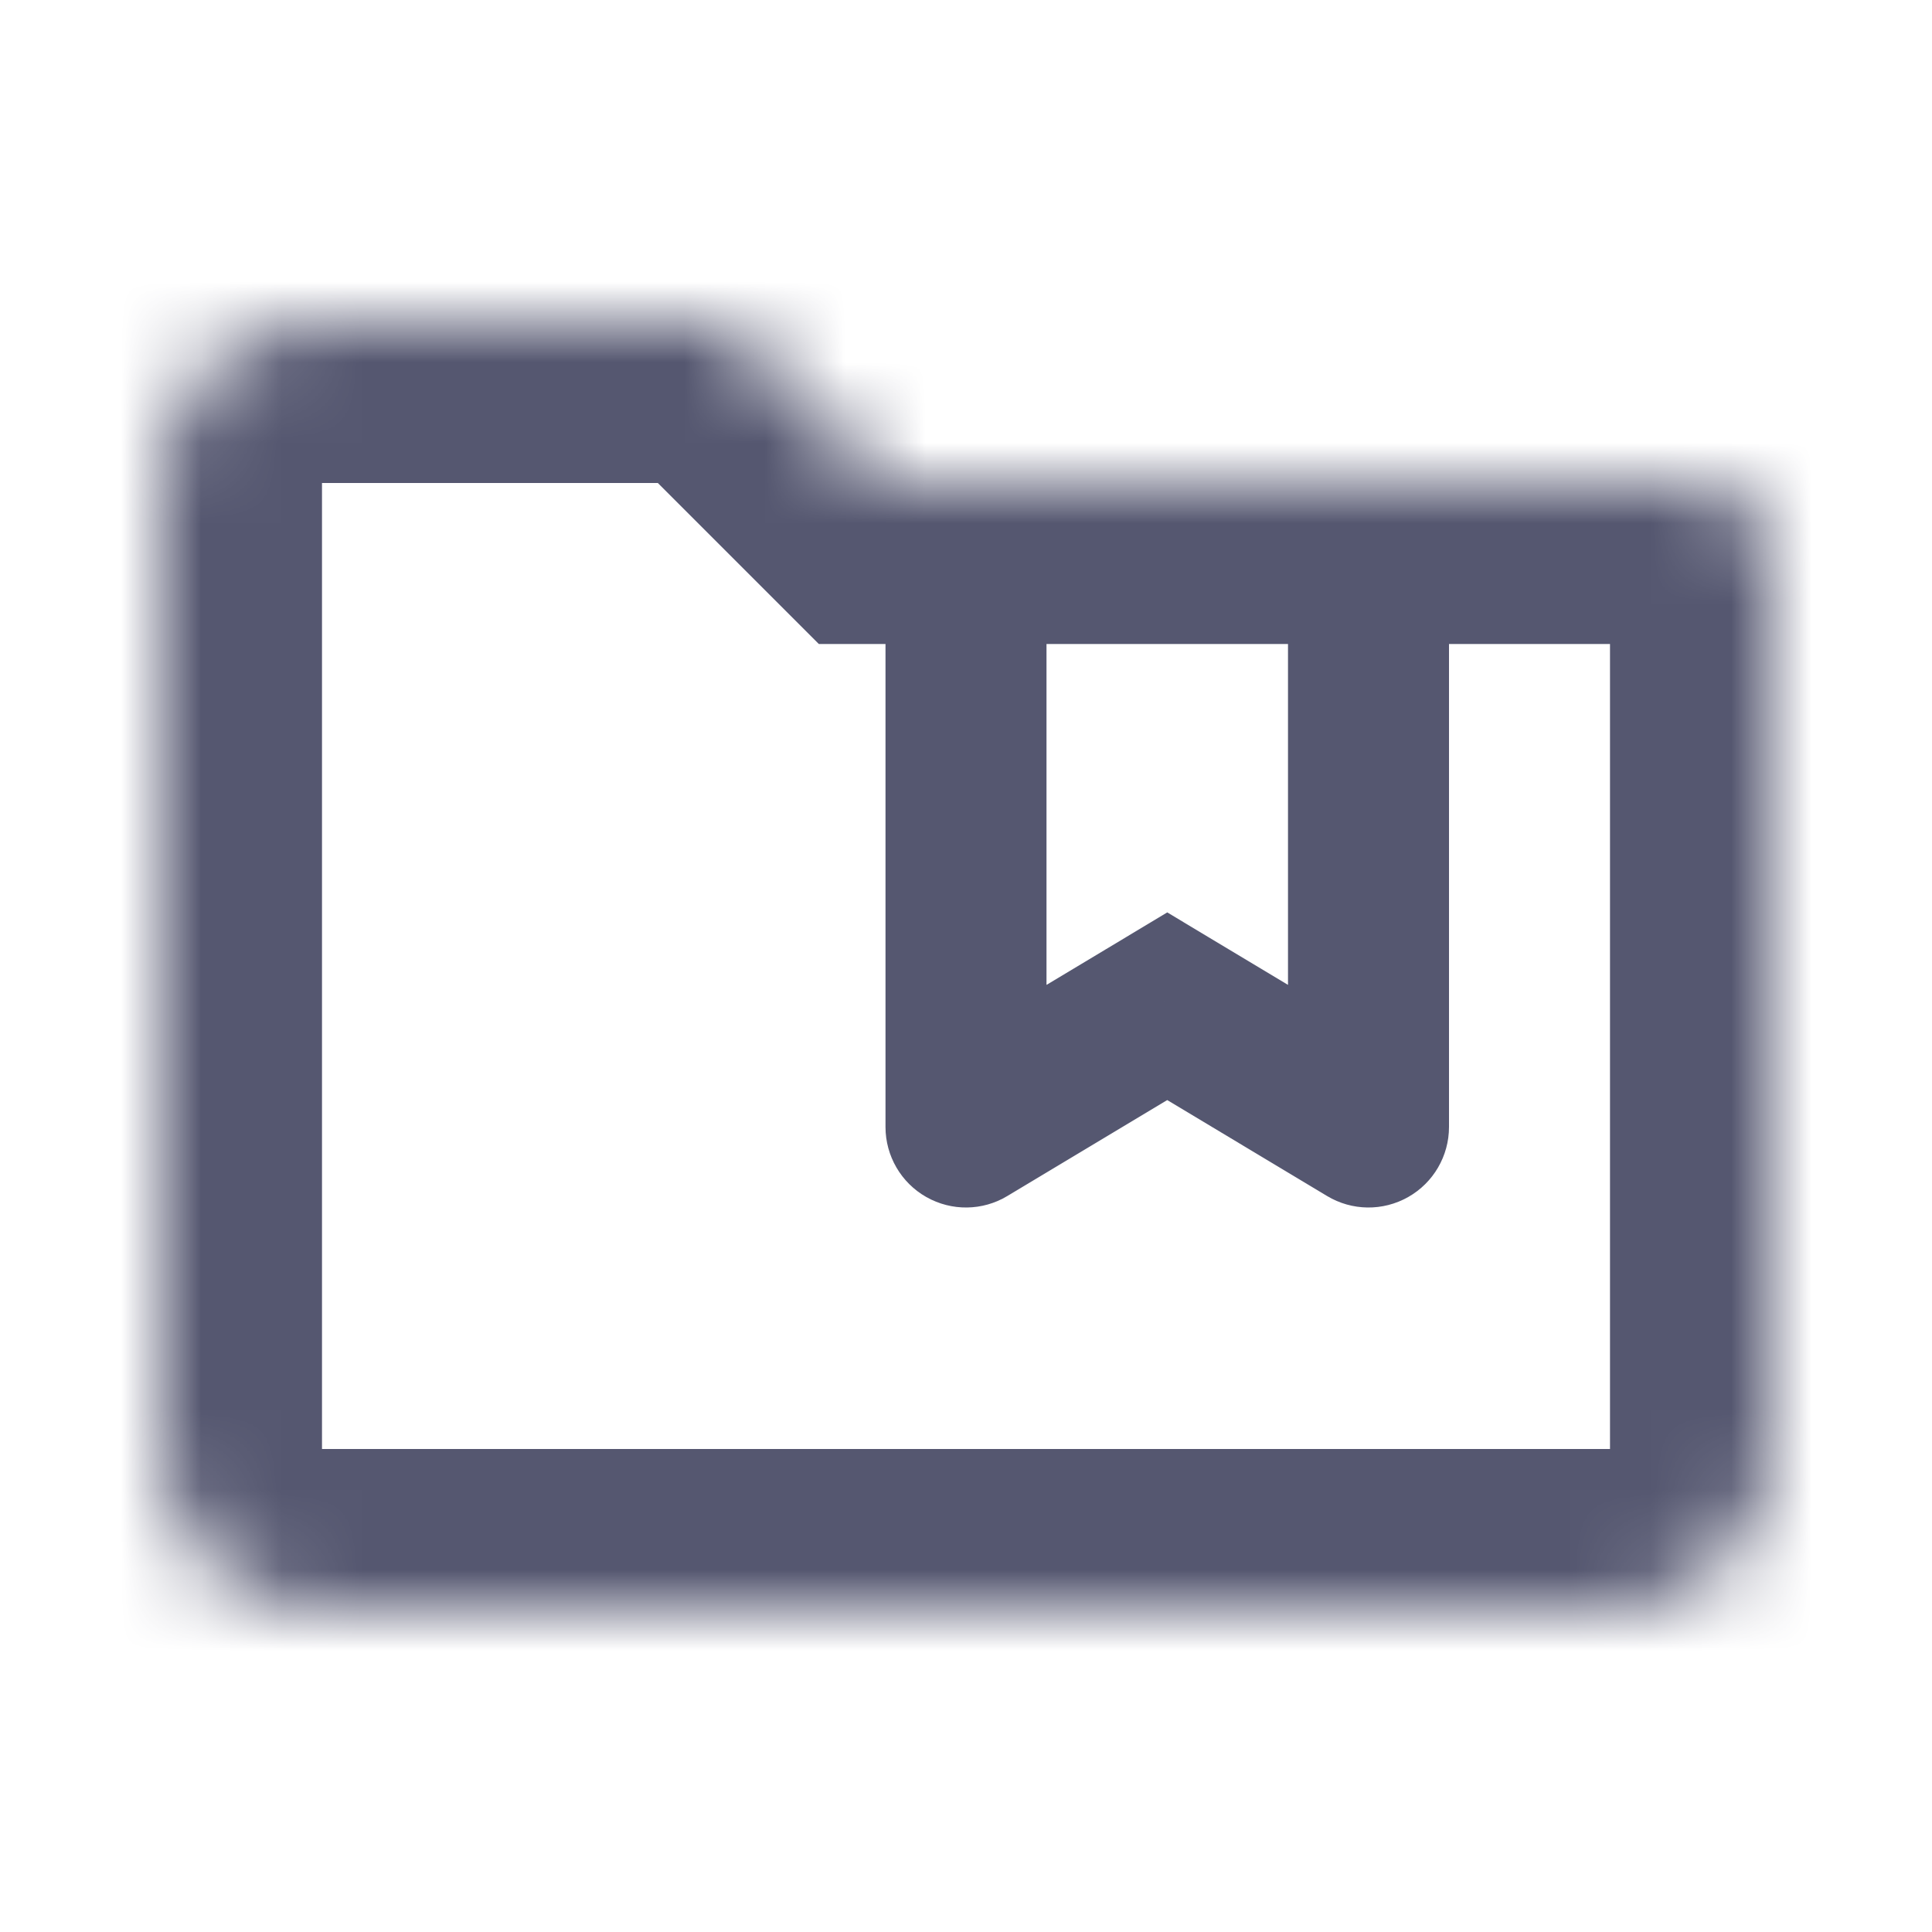 <svg width="24" height="24" viewBox="0 0 24 24" fill="none" xmlns="http://www.w3.org/2000/svg">
<mask id="path-1-inside-1_402_15286" fill="white">
<path d="M20 20H4C2.895 20 2 19.105 2 18V7V6C2 4.895 2.895 4 4 4H9L11 6H12H17H21C21.552 6 22 6.448 22 7V18C22 19.105 21.105 20 20 20Z"/>
</mask>
<path d="M12 14H11C11 14.36 11.194 14.693 11.507 14.87C11.821 15.048 12.206 15.043 12.514 14.857L12 14ZM14.5 12.5L15.014 11.643L14.5 11.334L13.986 11.643L14.5 12.5ZM17 14L16.485 14.857C16.794 15.043 17.179 15.048 17.493 14.87C17.806 14.693 18 14.36 18 14H17ZM11 6V14H13V6H11ZM12.514 14.857L15.014 13.357L13.986 11.643L11.486 13.143L12.514 14.857ZM13.986 13.357L16.485 14.857L17.515 13.143L15.014 11.643L13.986 13.357ZM18 14V6H16V14H18ZM9 4L10.414 2.586L9.828 2H9V4ZM11 6L9.586 7.414L10.172 8H11V6ZM4 22H20V18H4V22ZM9 2H4V6H9V2ZM0 6V7H4V6H0ZM24 18V7H20V18H24ZM0 7V18H4V7H0ZM21 4H17V8H21V4ZM17 4H12V8H17V4ZM12 4H11V8H12V4ZM12.414 4.586L10.414 2.586L7.586 5.414L9.586 7.414L12.414 4.586ZM24 7C24 5.343 22.657 4 21 4V8C20.448 8 20 7.552 20 7H24ZM20 22C22.209 22 24 20.209 24 18H20V22ZM4 18H0C0 20.209 1.791 22 4 22V18ZM4 2C1.791 2 0 3.791 0 6H4H4V2Z" fill="#555770" mask="url(#path-1-inside-1_402_15286)"/>
</svg>

